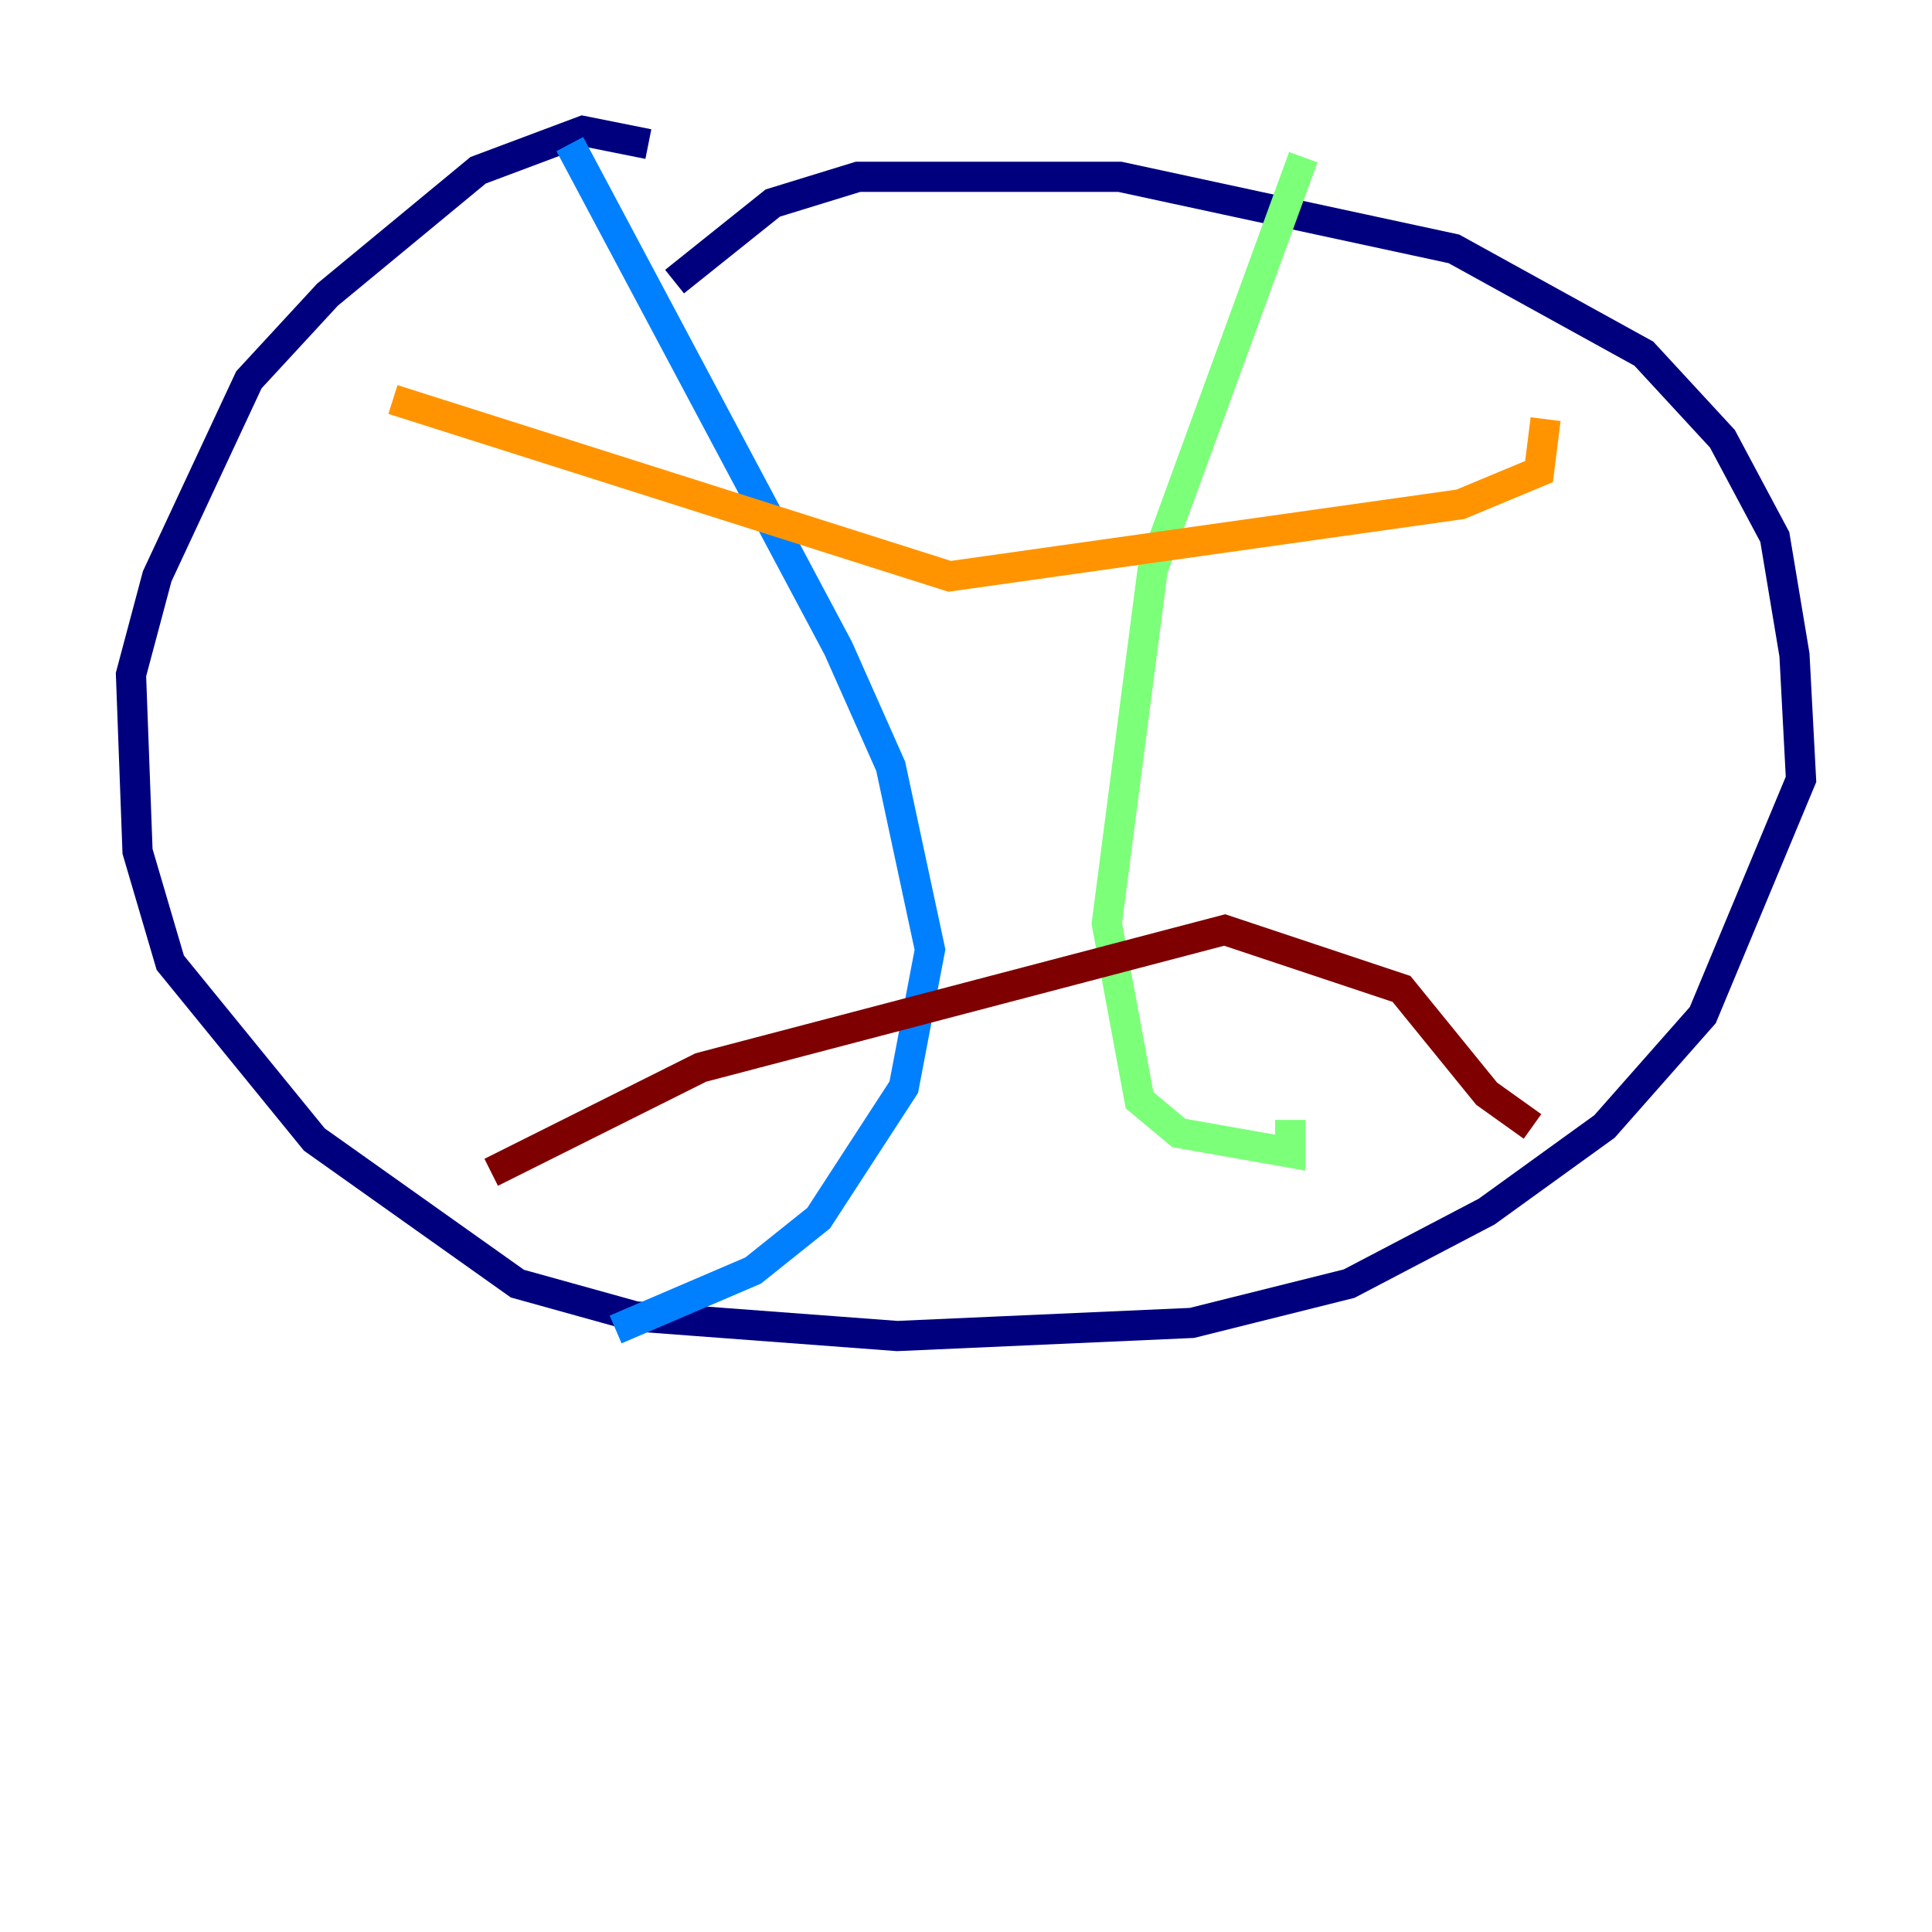 <?xml version="1.0" encoding="utf-8" ?>
<svg baseProfile="tiny" height="128" version="1.2" viewBox="0,0,128,128" width="128" xmlns="http://www.w3.org/2000/svg" xmlns:ev="http://www.w3.org/2001/xml-events" xmlns:xlink="http://www.w3.org/1999/xlink"><defs /><polyline fill="none" points="42.956,9.546 38.617,8.678 31.675,11.281 21.695,19.525 16.488,25.166 10.414,38.183 8.678,44.691 9.112,56.407 11.281,63.783 20.827,75.498 34.278,85.044 42.088,87.214 59.444,88.515 78.969,87.647 89.383,85.044 98.495,80.271 106.305,74.63 112.814,67.254 119.322,51.634 118.888,43.39 117.586,35.58 114.115,29.071 108.909,23.43 96.325,16.488 74.197,11.715 56.841,11.715 51.2,13.451 44.691,18.658" stroke="#00007f" stroke-width="2" /><polyline fill="none" points="37.749,9.546 55.539,42.956 59.01,50.766 61.614,62.915 59.878,72.027 54.237,80.705 49.898,84.176 40.786,88.081" stroke="#0080ff" stroke-width="2" /><polyline fill="none" points="86.346,10.414 76.366,37.749 73.329,61.18 75.498,72.895 78.102,75.064 85.478,76.366 85.478,74.197" stroke="#7cff79" stroke-width="2" /><polyline fill="none" points="26.034,26.468 62.915,38.183 96.759,33.41 101.966,31.241 102.4,27.77" stroke="#ff9400" stroke-width="2" /><polyline fill="none" points="32.542,77.668 46.427,70.725 81.139,61.614 92.854,65.519 98.495,72.461 101.532,74.63" stroke="#7f0000" stroke-width="2" /></svg>